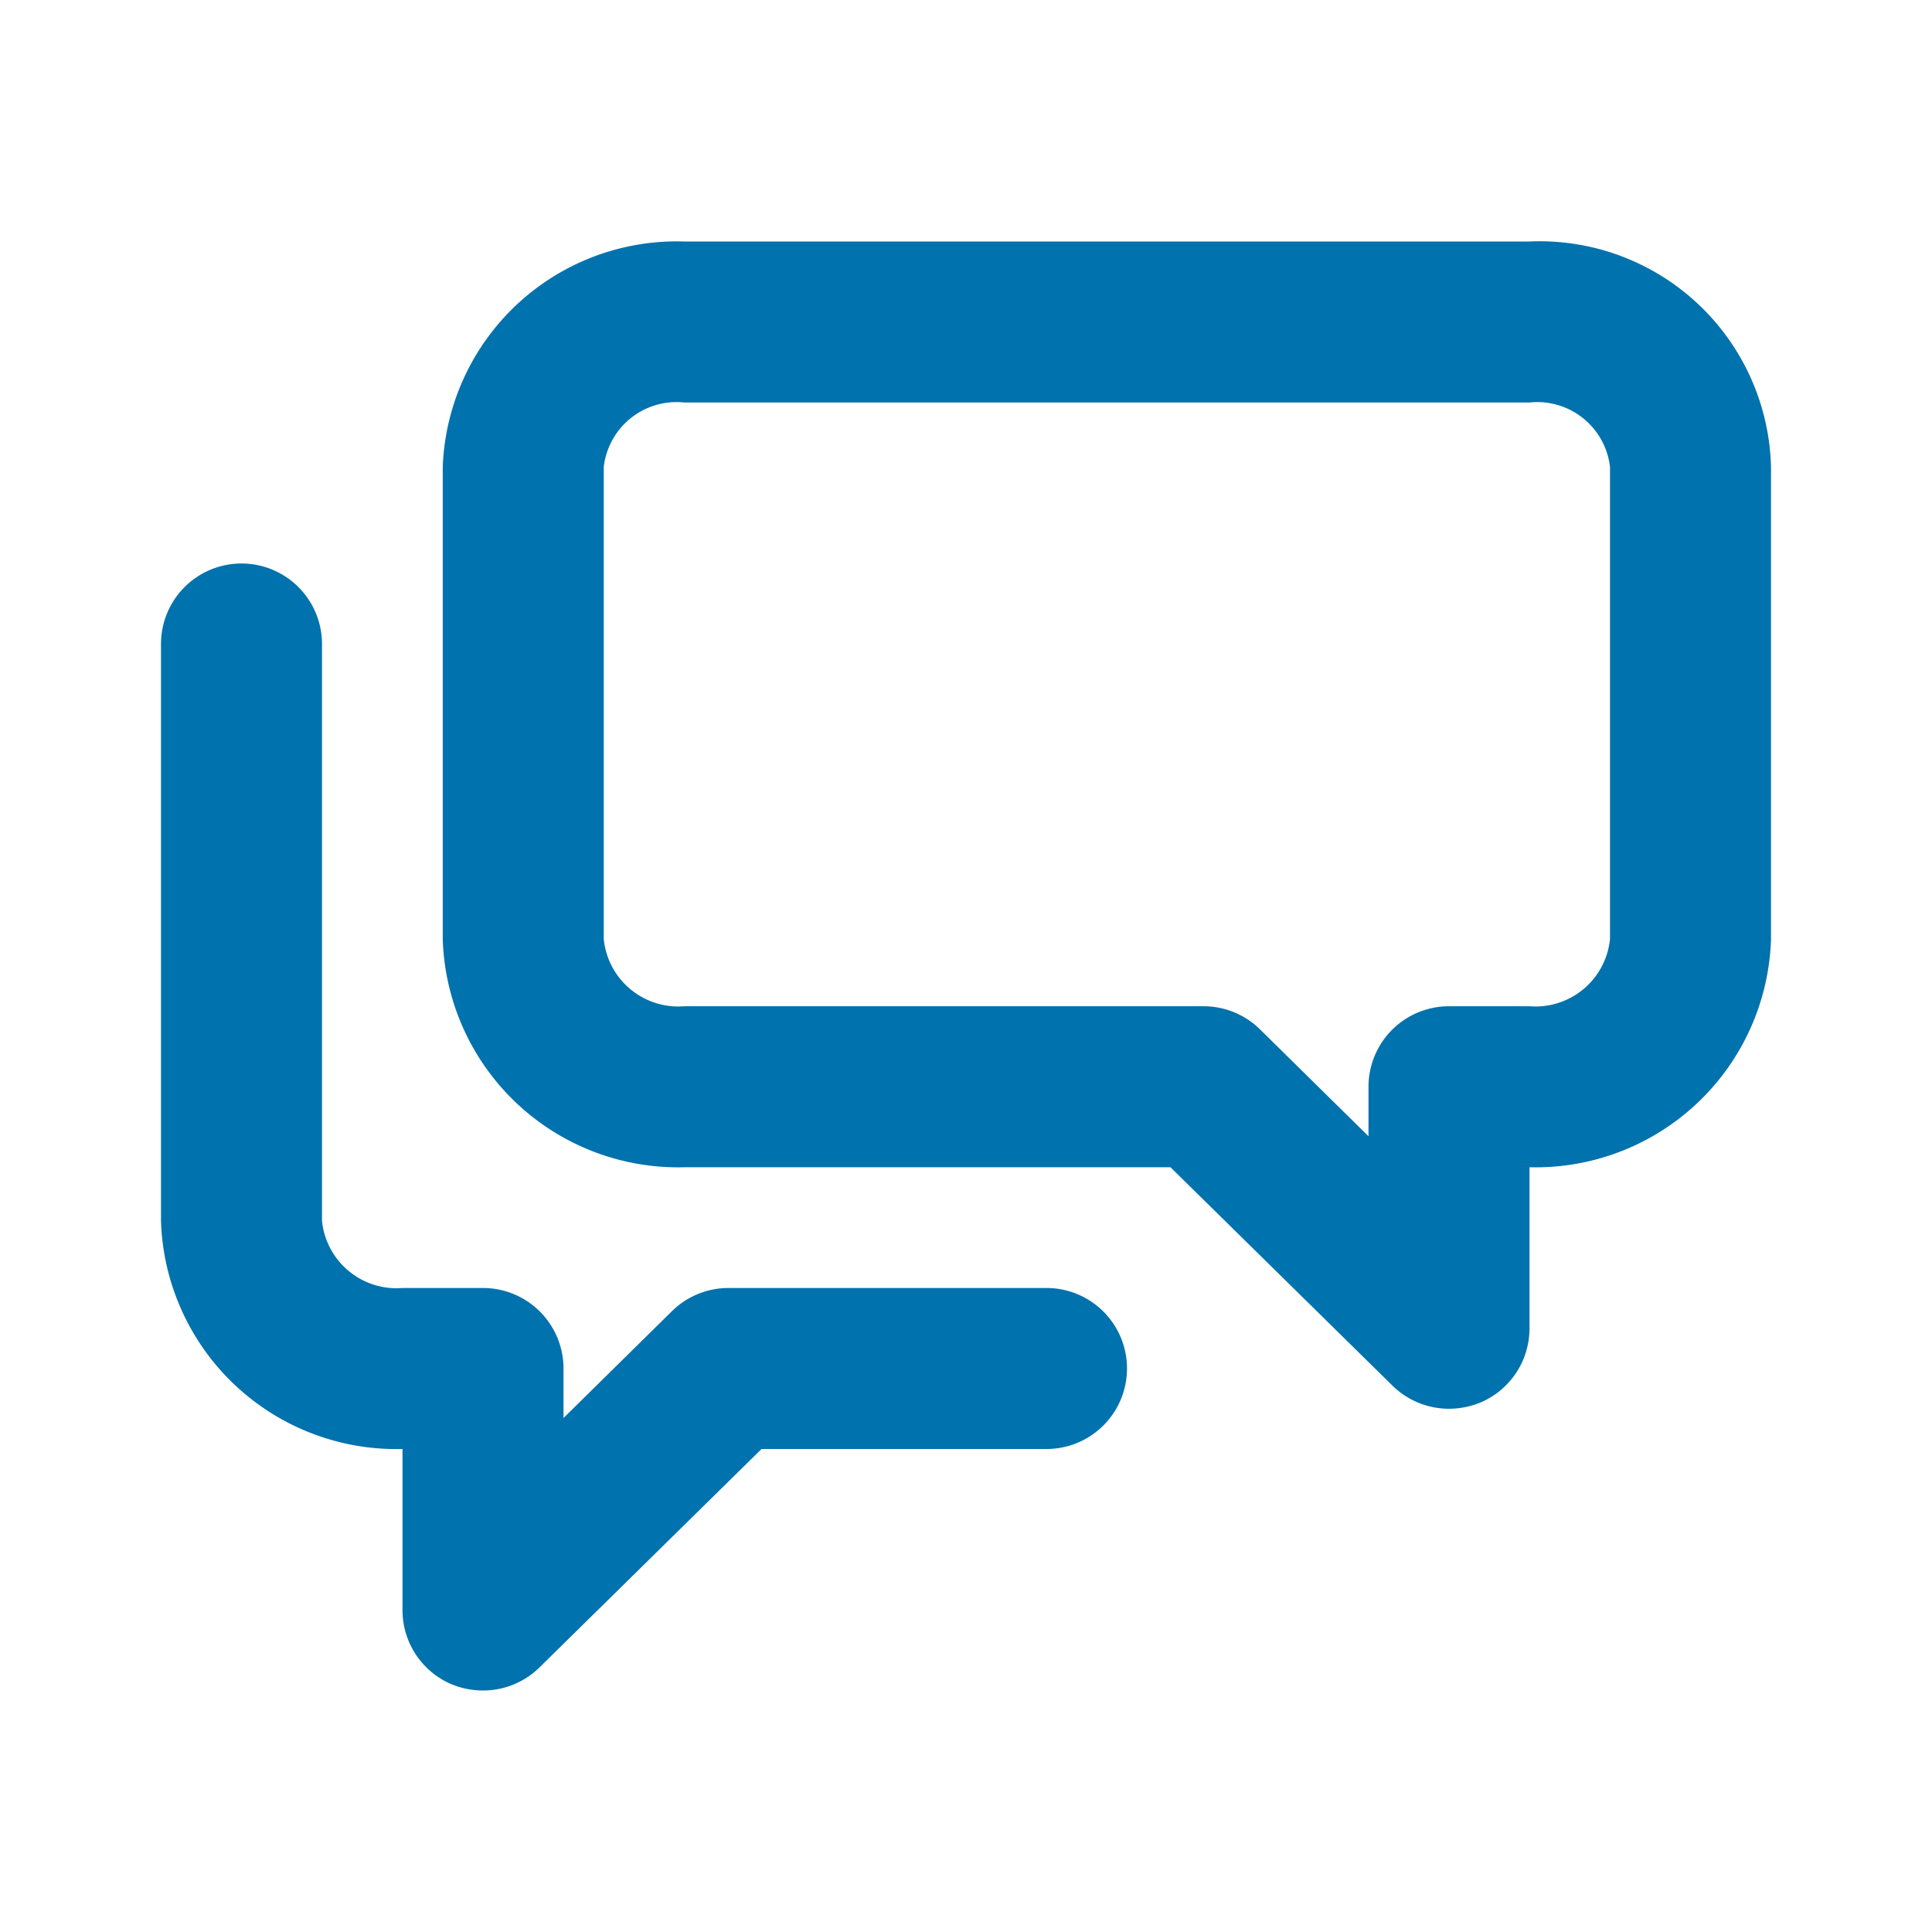 <svg xmlns="http://www.w3.org/2000/svg" xmlns:xlink="http://www.w3.org/1999/xlink" viewBox="0 0 48 48"><defs><style>.cls-1{fill:#0072ad;}.cls-2{opacity:0;}.cls-3{clip-path:url(#clip-path);}</style><clipPath id="clip-path"><rect class="cls-1" width="48" height="48"/></clipPath></defs><g id="icones"><path class="cls-1" d="M38,6H17a5.82,5.82,0,0,0-6,5.6V23.33A5.85,5.85,0,0,0,17,29H29.08l5.52,5.43A2,2,0,0,0,36,35a2.07,2.07,0,0,0,.77-.15A2,2,0,0,0,38,33V29a5.85,5.85,0,0,0,6-5.67V11.6A5.75,5.75,0,0,0,38,6m2,17.33A1.86,1.86,0,0,1,38,25H36a2,2,0,0,0-2,2v1.23l-2.7-2.66A2,2,0,0,0,29.9,25H17a1.86,1.86,0,0,1-2-1.67V11.6A1.82,1.82,0,0,1,17,10H38a1.82,1.82,0,0,1,2,1.6Z"/><path class="cls-1" d="M26,32H18.1a2,2,0,0,0-1.4.57L14,35.23V34a2,2,0,0,0-2-2H10a1.86,1.86,0,0,1-2-1.67V16a2,2,0,0,0-4,0V30.33A5.85,5.85,0,0,0,10,36v4a2,2,0,0,0,1.23,1.85A2.07,2.07,0,0,0,12,42a2,2,0,0,0,1.4-.57L18.92,36H26a2,2,0,0,0,0-4"/><g class="cls-2"><rect class="cls-1" width="48" height="48"/><g class="cls-3"><g class="cls-2"><rect class="cls-1" width="48" height="48"/><g class="cls-3"><rect class="cls-1" width="48" height="48"/></g></g></g></g></g></svg>